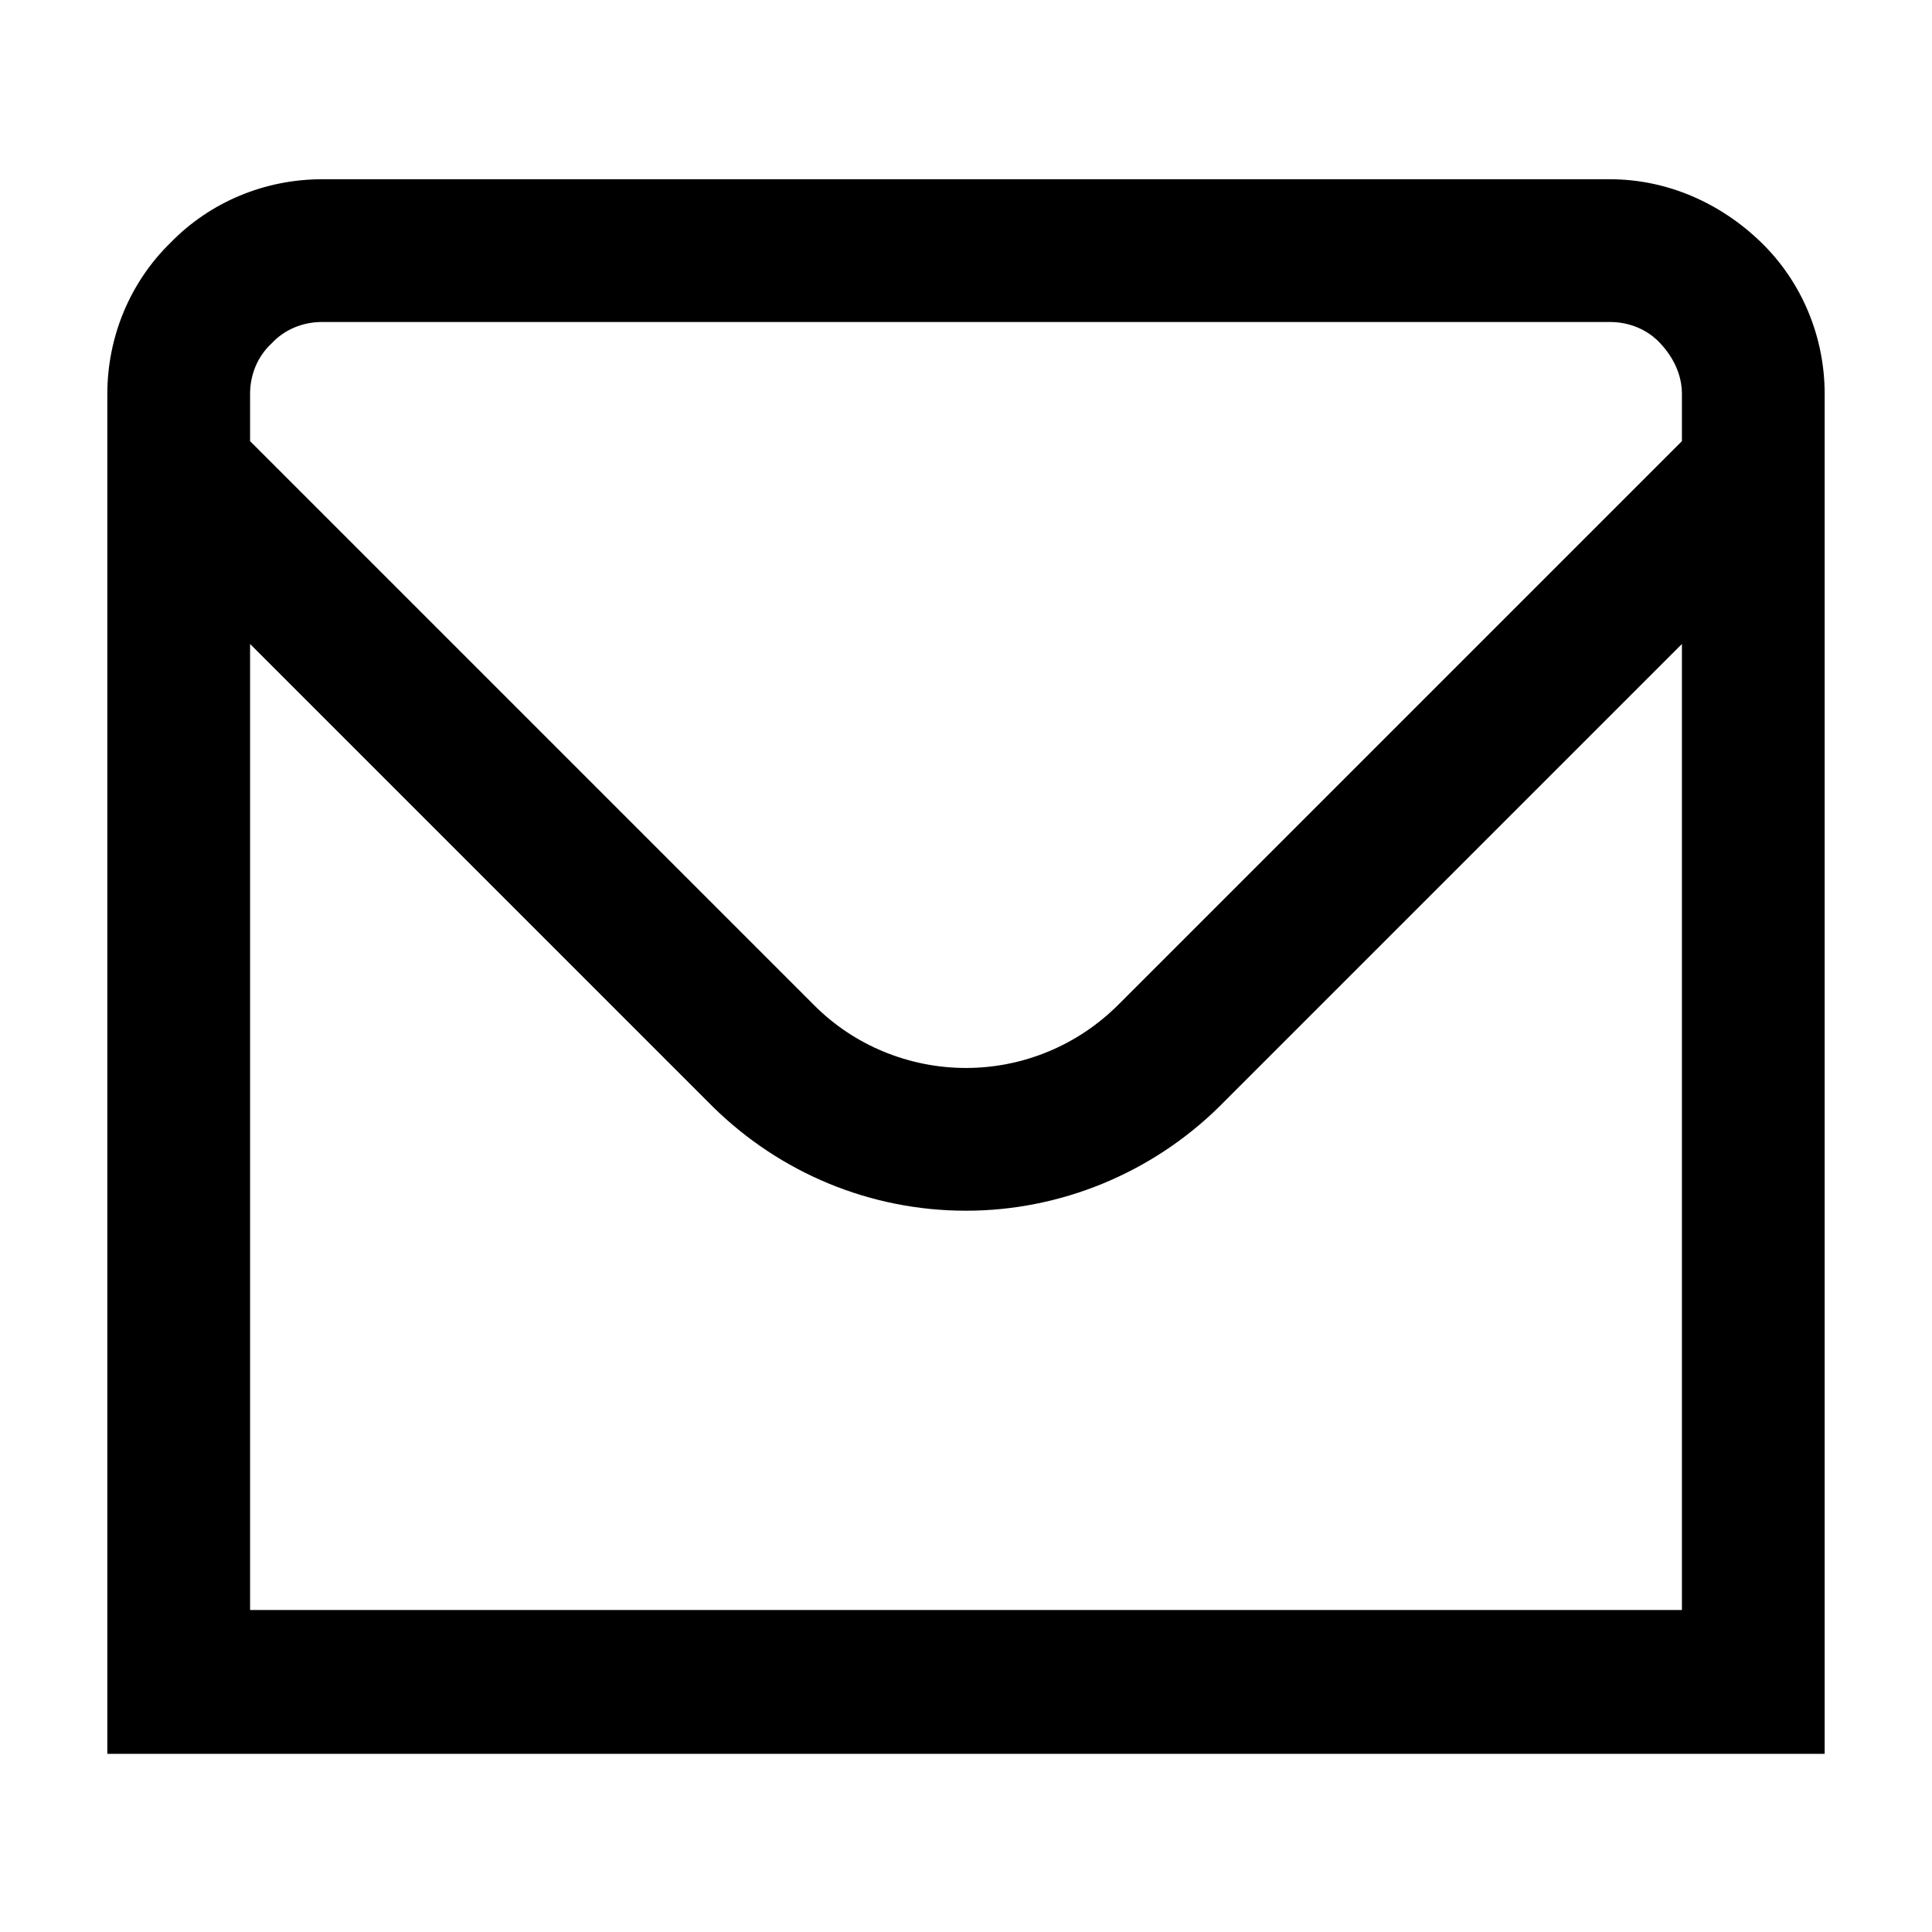 <?xml version="1.0" encoding="utf-8"?>
<!-- Generator: Adobe Illustrator 26.0.2, SVG Export Plug-In . SVG Version: 6.00 Build 0)  -->
<svg version="1.1" id="Ebene_1" xmlns="http://www.w3.org/2000/svg" xmlns:xlink="http://www.w3.org/1999/xlink" x="0px" y="0px"
	 viewBox="0 0 18 18" style="enable-background:new 0 0 18 18;" xml:space="preserve">
<style type="text/css">
	.st0{fill:currentColor;}
</style>
<path class="st0" d="M15,1.67H3c-0.53,0-1.04,0.21-1.41,0.59C1.21,2.63,1,3.14,1,3.67v12.67h16V3.67c0-0.53-0.21-1.04-0.59-1.41
	S15.53,1.67,15,1.67z M3,3h12c0.18,0,0.35,0.07,0.47,0.2s0.2,0.29,0.2,0.47v0.44l-5.25,5.25C10.04,9.74,9.53,9.95,9,9.95
	c-0.53,0-1.04-0.21-1.41-0.58L2.33,4.11V3.67c0-0.18,0.07-0.35,0.2-0.47C2.65,3.07,2.82,3,3,3z M2.33,15V6l4.31,4.31
	c0.63,0.62,1.47,0.97,2.36,0.97c0.88,0,1.73-0.35,2.36-0.97L15.67,6v9H2.33z"/>
</svg>
